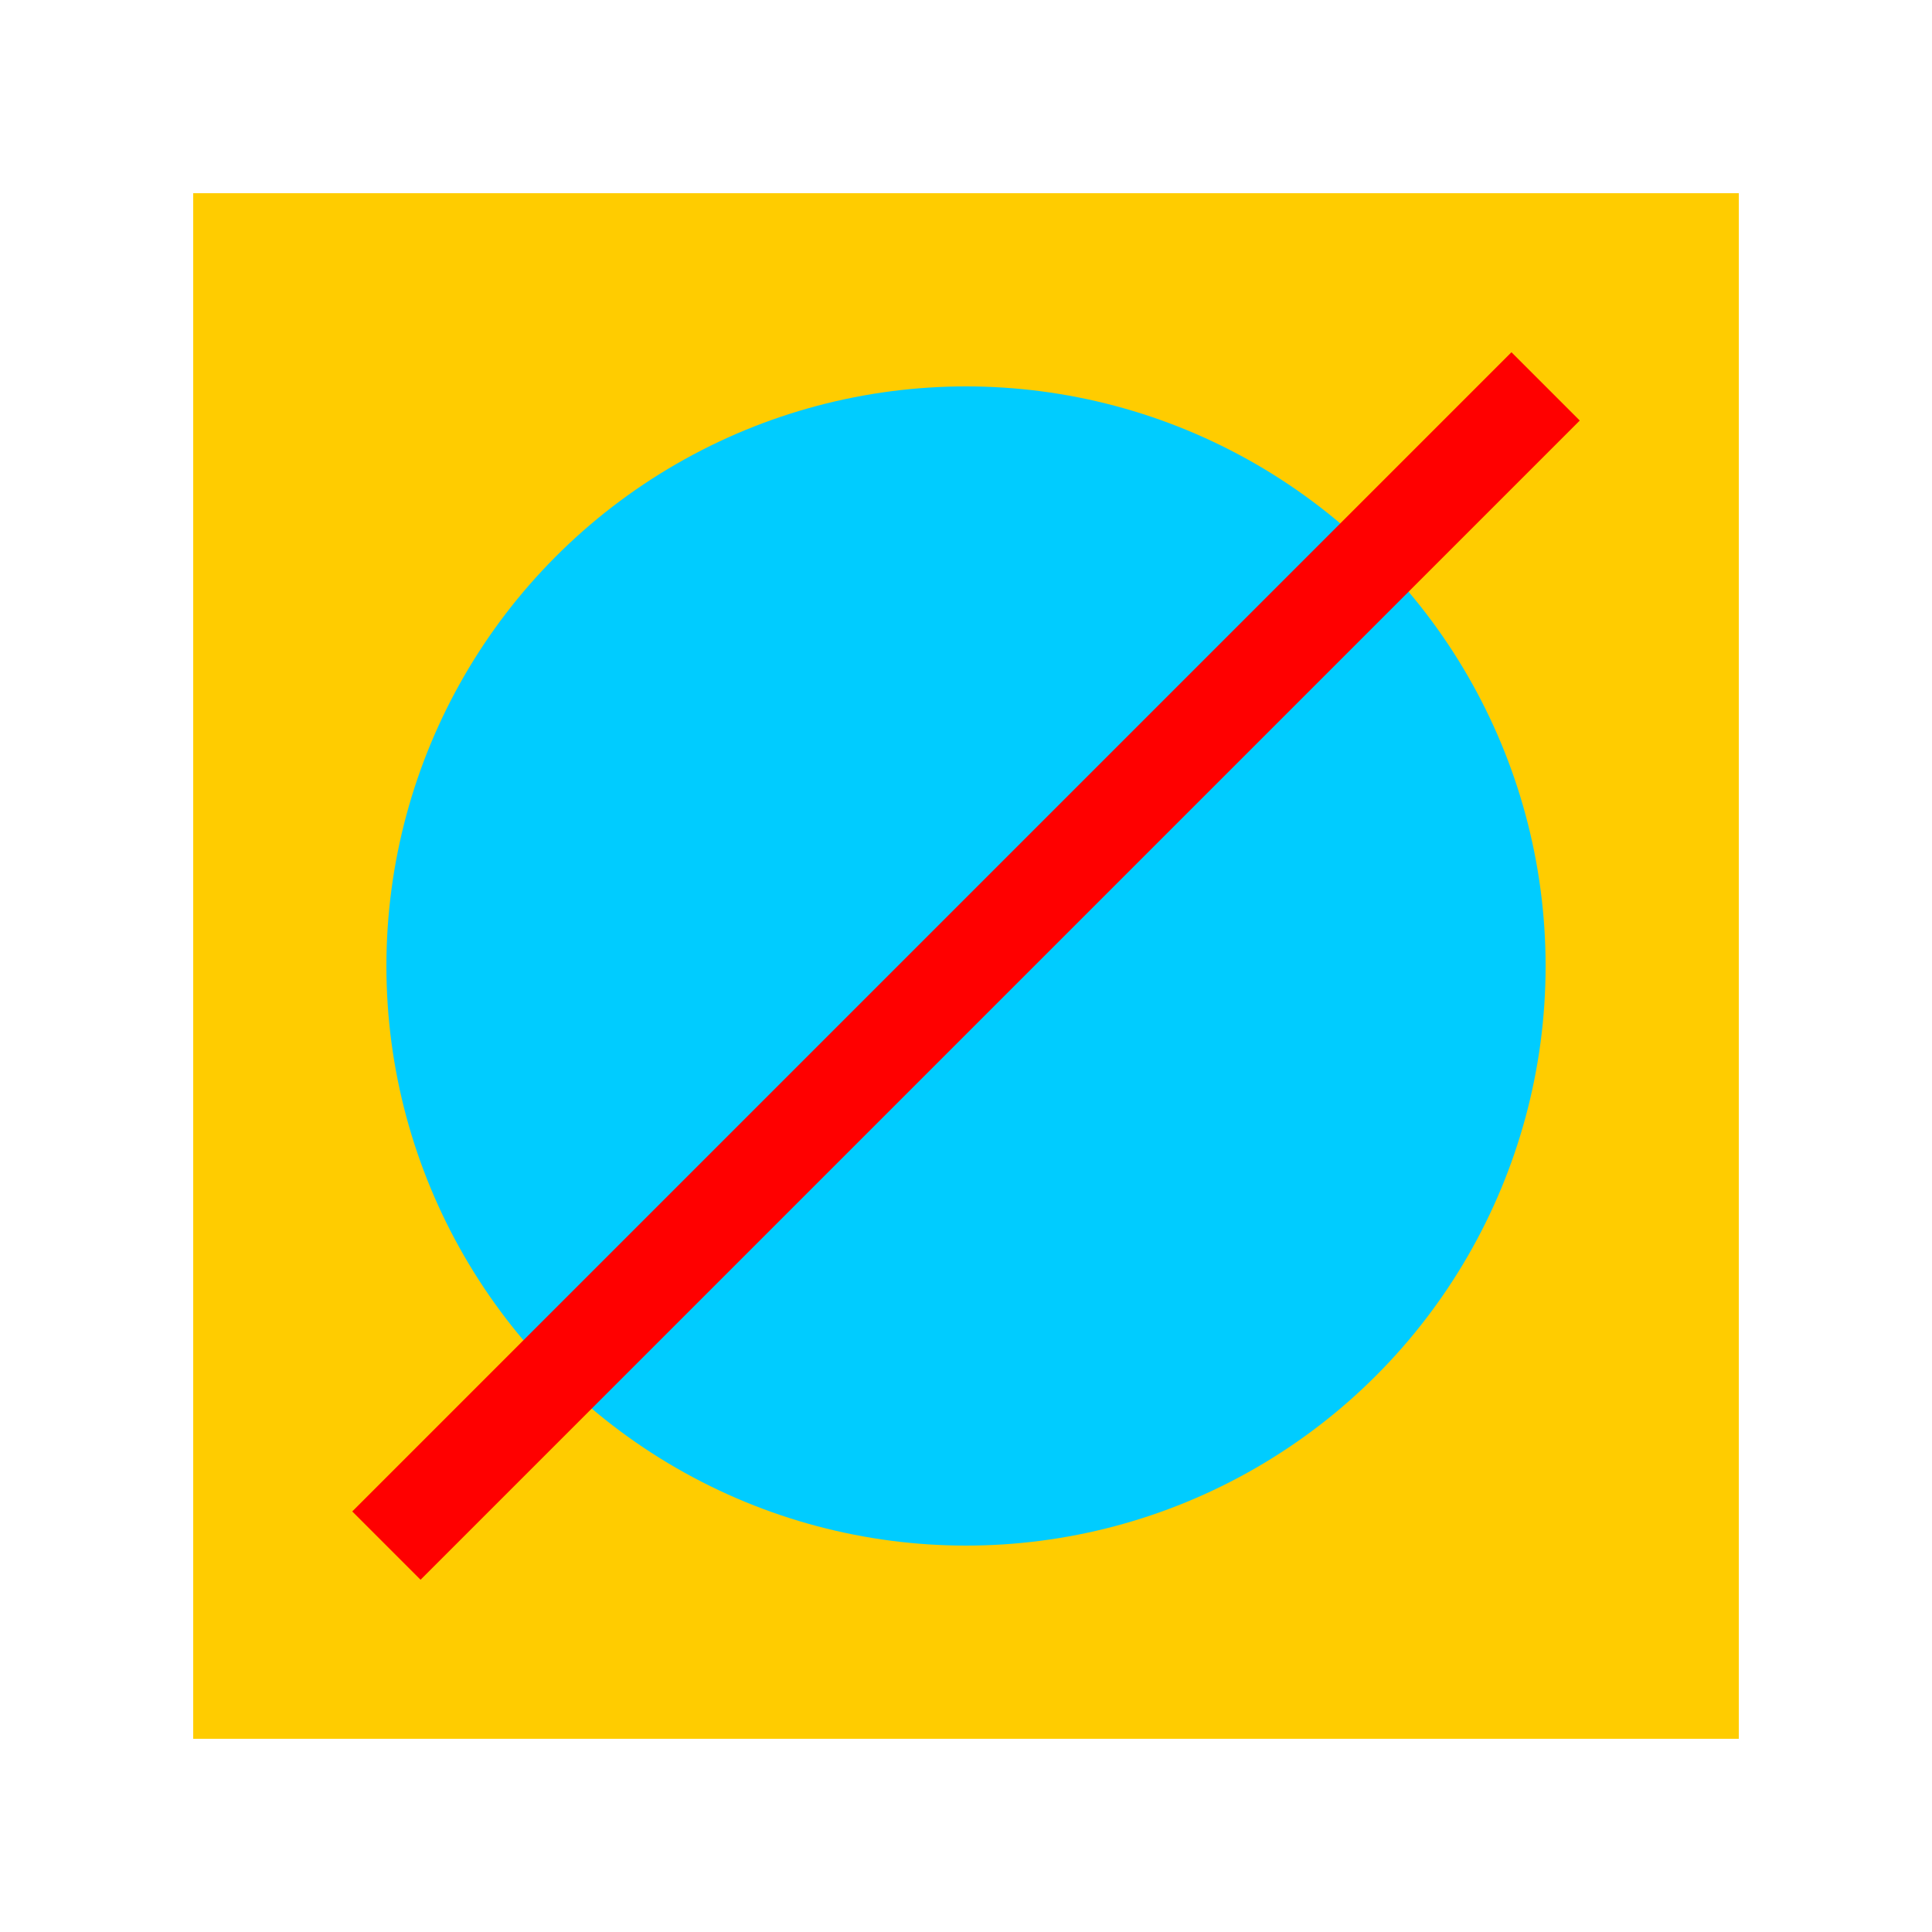 <svg viewBox="0 0 100 100" xmlns="http://www.w3.org/2000/svg">
  <rect x="10" y="10" width="80" height="80" fill="#ffcc00" />
  <circle cx="50" cy="50" r="30" fill="#00ccff" />
  <line x1="20" y1="80" x2="80" y2="20" stroke="#ff0000" stroke-width="5" />
</svg>
